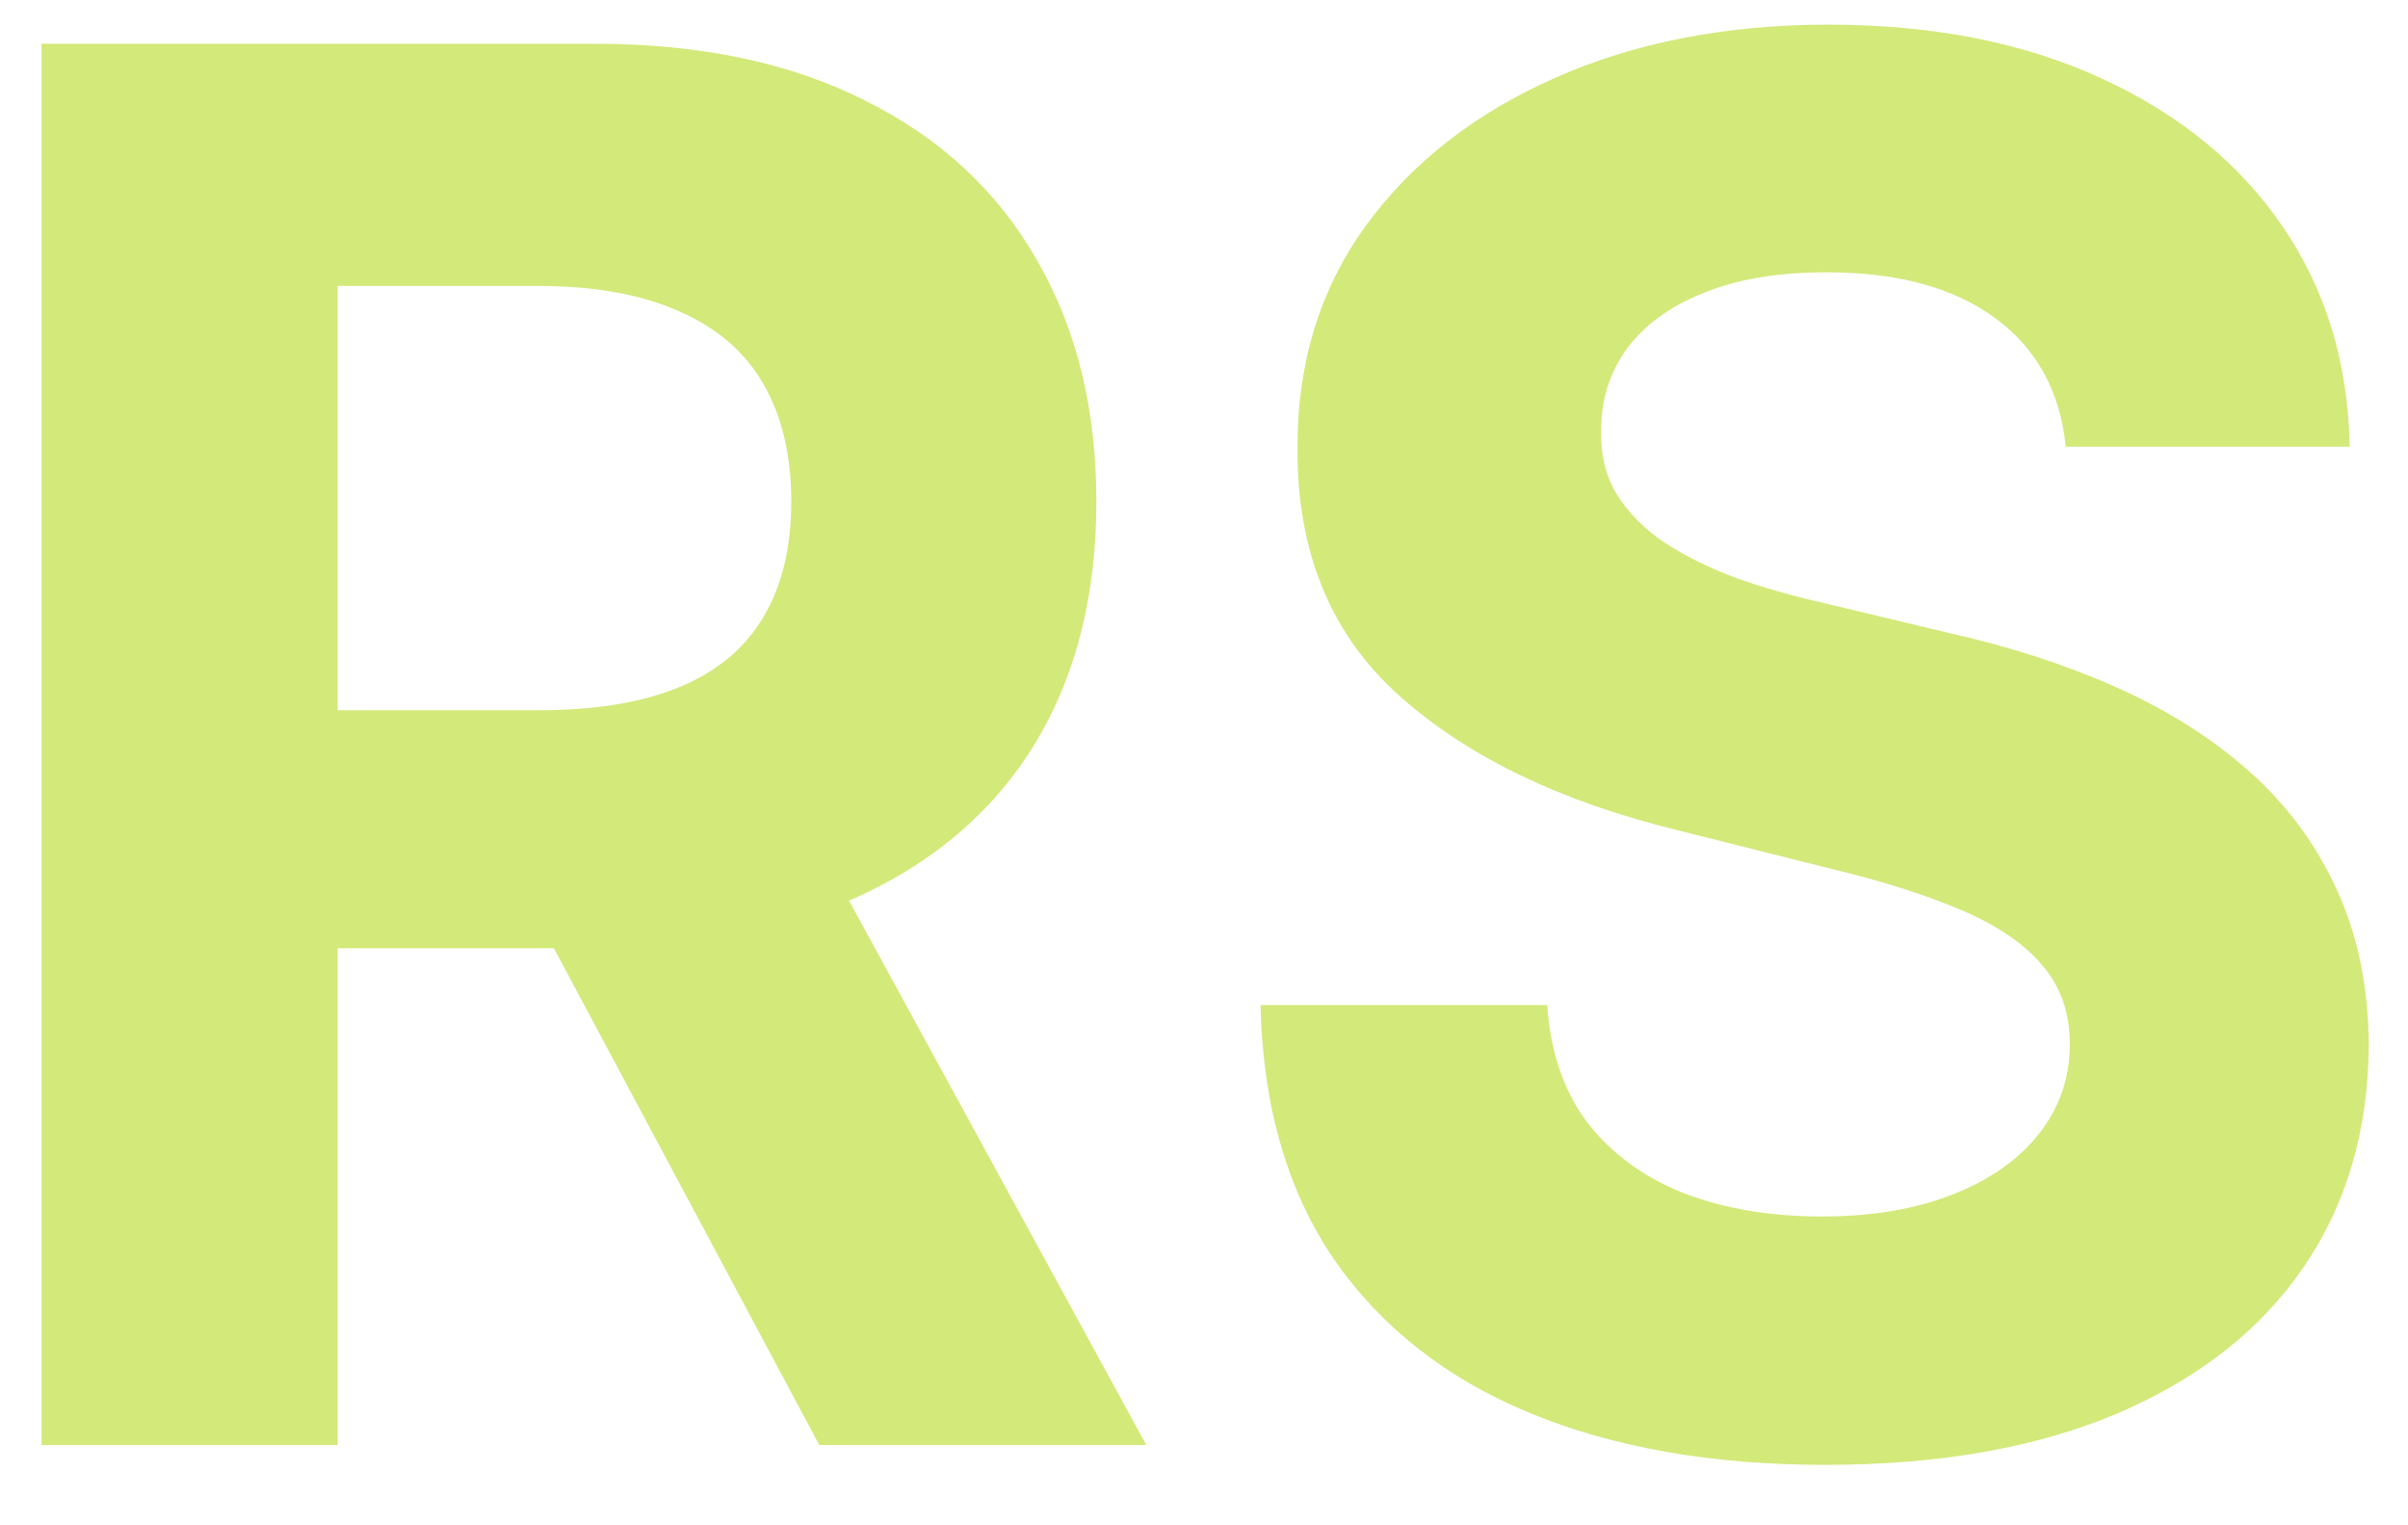 <svg width="30" height="19" viewBox="0 0 30 19" fill="none" xmlns="http://www.w3.org/2000/svg">
<path d="M0.517 18V0.545H7.403C8.722 0.545 9.847 0.781 10.778 1.253C11.716 1.719 12.429 2.381 12.918 3.239C13.412 4.091 13.659 5.094 13.659 6.247C13.659 7.406 13.409 8.403 12.909 9.239C12.409 10.068 11.685 10.704 10.736 11.148C9.793 11.591 8.651 11.812 7.31 11.812H2.699V8.847H6.713C7.418 8.847 8.003 8.75 8.469 8.557C8.935 8.364 9.281 8.074 9.509 7.688C9.741 7.301 9.858 6.821 9.858 6.247C9.858 5.668 9.741 5.179 9.509 4.781C9.281 4.384 8.932 4.082 8.46 3.878C7.994 3.668 7.406 3.562 6.696 3.562H4.207V18H0.517ZM9.943 10.057L14.281 18H10.207L5.963 10.057H9.943ZM25.736 5.565C25.668 4.878 25.375 4.344 24.858 3.963C24.341 3.582 23.639 3.392 22.753 3.392C22.151 3.392 21.642 3.477 21.227 3.648C20.812 3.812 20.494 4.043 20.273 4.338C20.057 4.634 19.949 4.969 19.949 5.344C19.938 5.656 20.003 5.929 20.145 6.162C20.293 6.395 20.494 6.597 20.75 6.767C21.006 6.932 21.301 7.077 21.636 7.202C21.972 7.321 22.329 7.423 22.71 7.509L24.278 7.884C25.04 8.054 25.739 8.281 26.375 8.565C27.011 8.849 27.562 9.199 28.028 9.614C28.494 10.028 28.855 10.517 29.111 11.079C29.372 11.642 29.506 12.287 29.511 13.014C29.506 14.082 29.233 15.008 28.693 15.793C28.159 16.571 27.386 17.176 26.375 17.608C25.369 18.034 24.156 18.247 22.736 18.247C21.327 18.247 20.099 18.031 19.054 17.599C18.014 17.168 17.202 16.528 16.616 15.682C16.037 14.829 15.733 13.776 15.704 12.52H19.276C19.315 13.105 19.483 13.594 19.778 13.986C20.079 14.372 20.48 14.665 20.98 14.864C21.486 15.057 22.057 15.153 22.693 15.153C23.318 15.153 23.861 15.062 24.321 14.881C24.787 14.699 25.148 14.446 25.403 14.122C25.659 13.798 25.787 13.426 25.787 13.006C25.787 12.614 25.671 12.284 25.438 12.017C25.21 11.75 24.875 11.523 24.432 11.335C23.994 11.148 23.457 10.977 22.821 10.824L20.921 10.347C19.449 9.989 18.287 9.429 17.435 8.668C16.582 7.906 16.159 6.881 16.165 5.591C16.159 4.534 16.44 3.611 17.009 2.821C17.582 2.031 18.369 1.415 19.369 0.972C20.369 0.528 21.506 0.307 22.778 0.307C24.074 0.307 25.204 0.528 26.171 0.972C27.142 1.415 27.898 2.031 28.438 2.821C28.977 3.611 29.256 4.526 29.273 5.565H25.736Z" fill="#D3E97A"/>
</svg>
